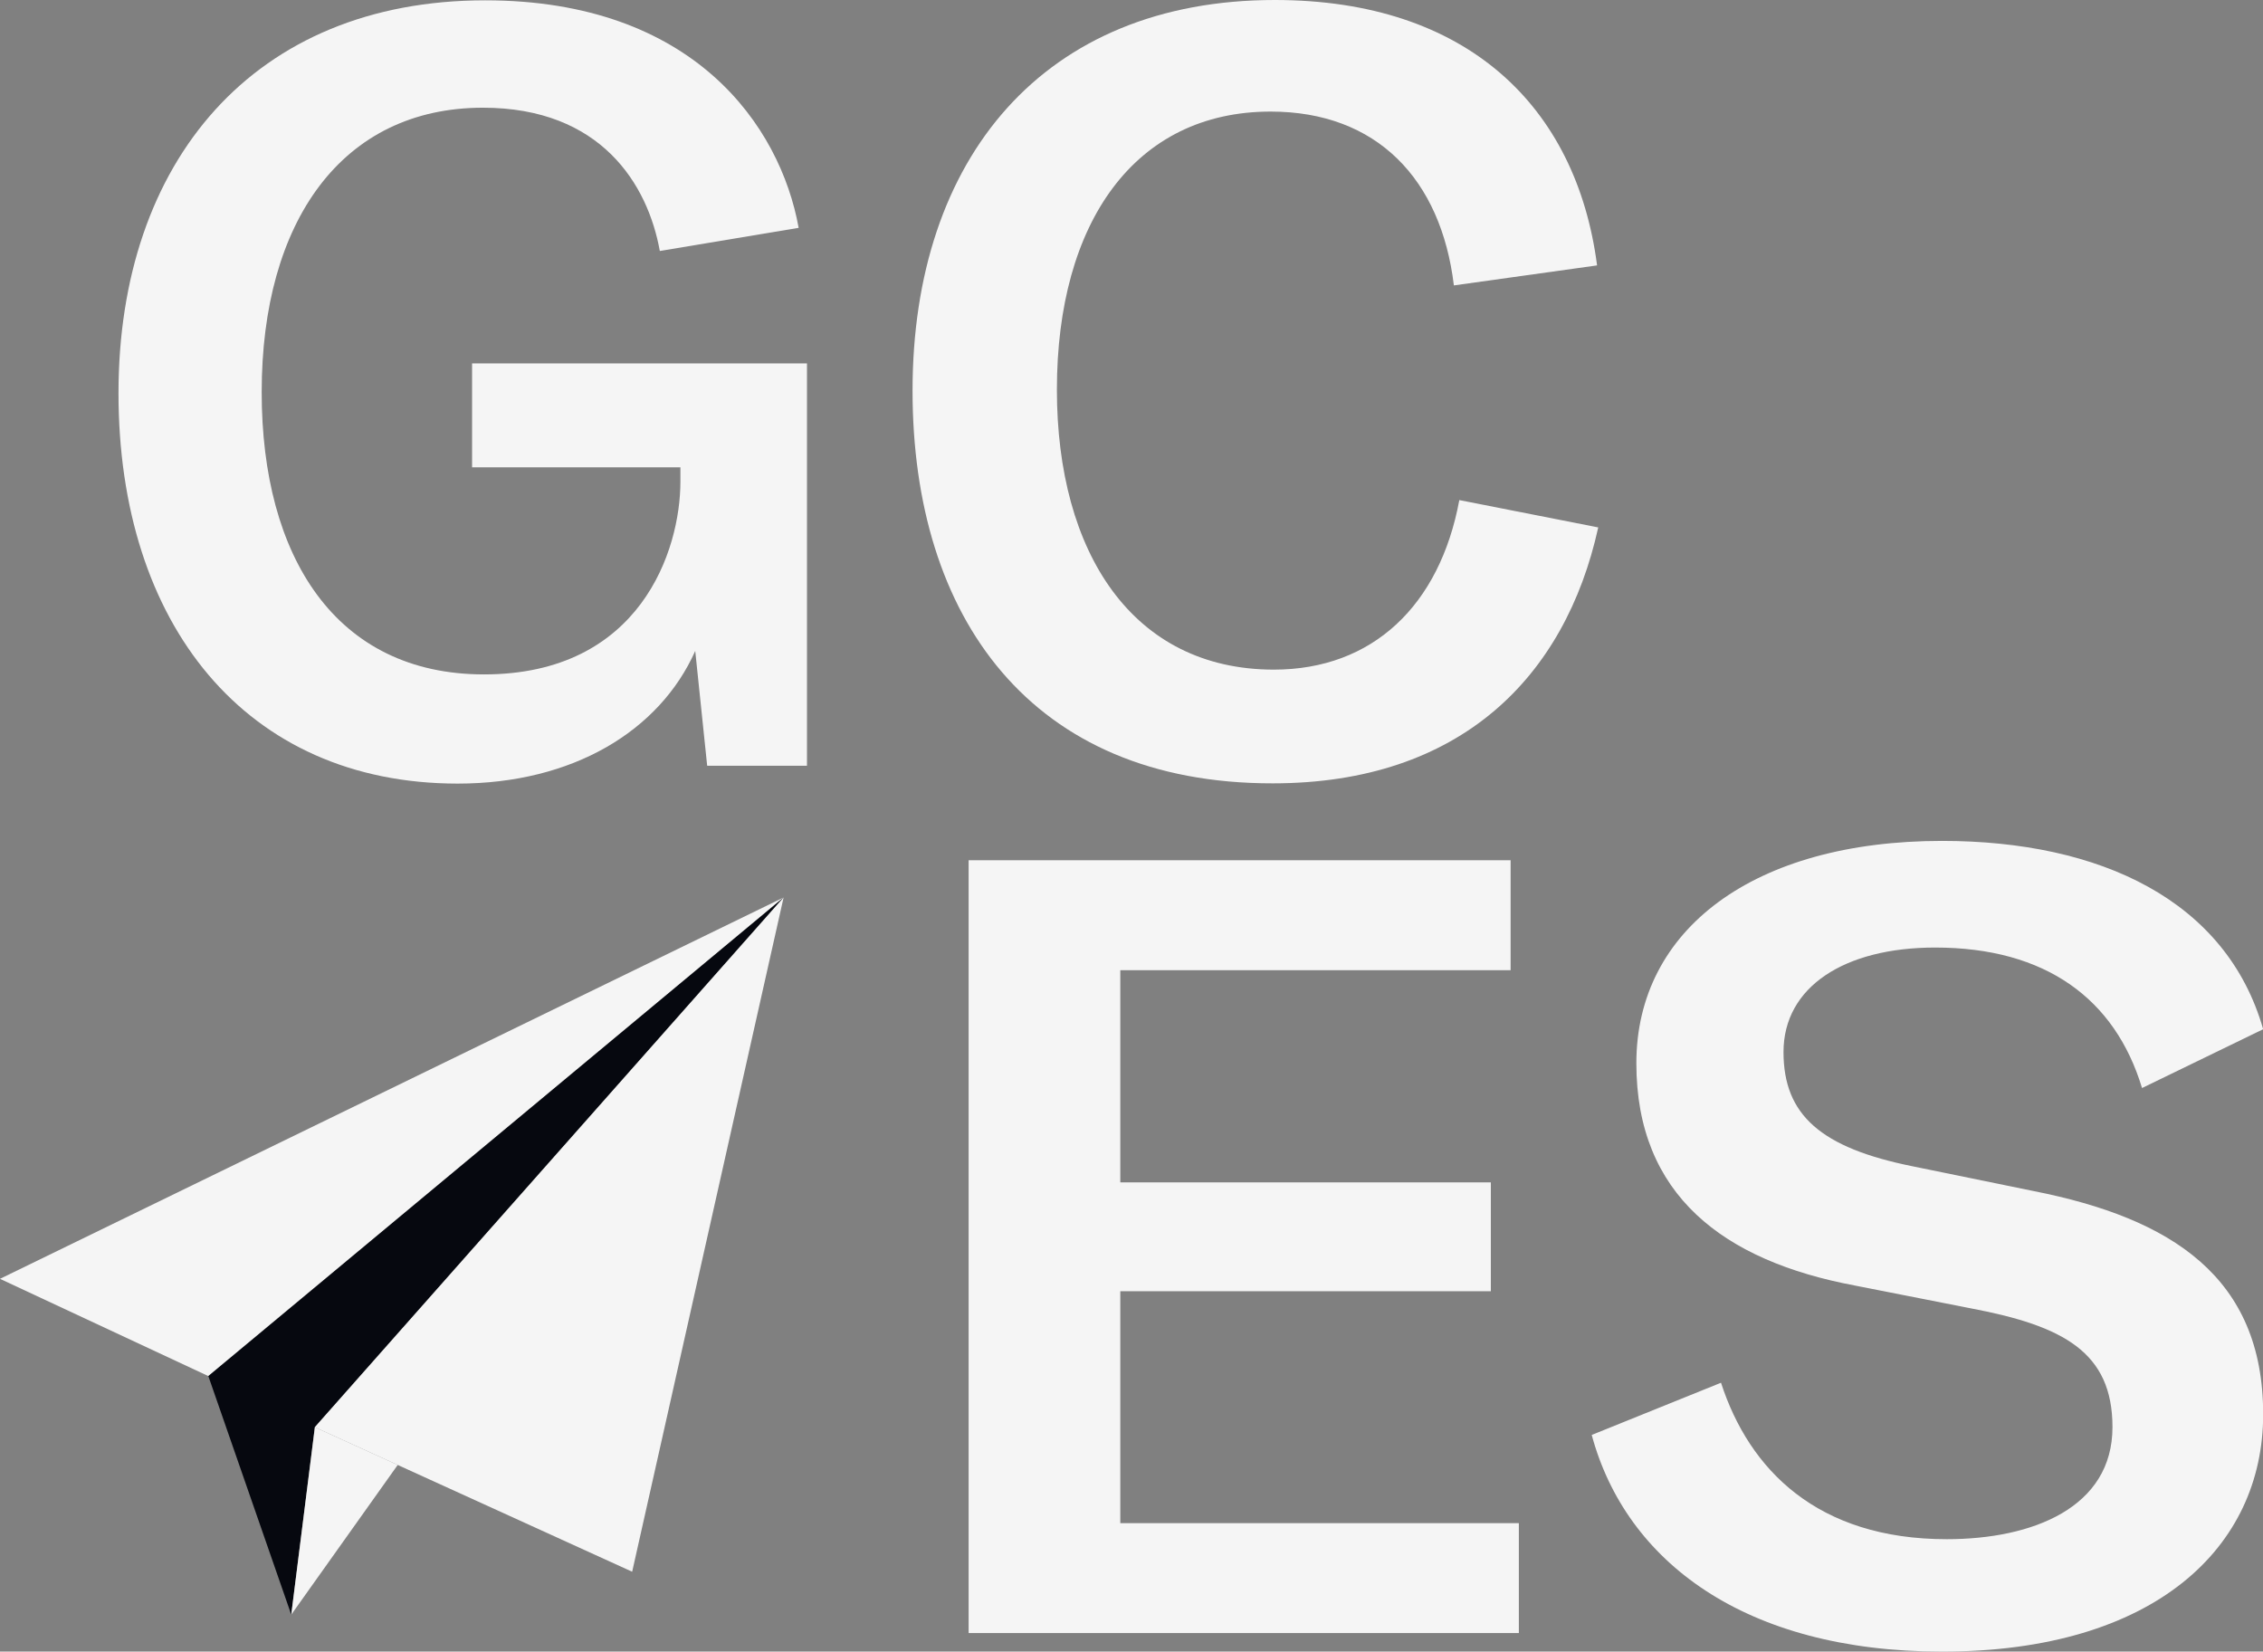 <svg id="Layer_1" data-name="Layer 1" xmlns="http://www.w3.org/2000/svg" viewBox="0 0 274.82 200.57"><rect x="0" y="0" width="274.82" height="200.57" fill="#808080" stroke="none"/><defs><style>.cls-1{fill:#f5f5f5;}.cls-2{fill:#06080f;}.cls-3{isolation:isolate;}</style></defs><polygon class="cls-1" points="95.16 108.99 25.3 167.11 0 155.3 95.16 108.99"/><polygon class="cls-2" points="95.16 108.99 38.23 173.32 35.37 196.08 25.3 167.11 95.16 108.99"/><polygon class="cls-1" points="95.16 108.99 76.77 190.87 38.23 173.32 95.16 108.99"/><polygon class="cls-1" points="38.24 173.32 48.3 177.9 35.37 196.08 38.24 173.32"/><path class="cls-1" d="M-385.61,71c0-28.14,16.46-47.71,44.53-47.71,25.29,0,35.83,15.22,38.07,27.63l-16.86,2.81c-1.45-8.06-7.12-17.4-21.48-17.4-17.12,0-26.87,13.82-26.87,34.54,0,20,9,34.28,27,34.28,19,0,23.85-15.09,23.85-23.41V80h-25.3V67.38H-302v48.86h-12.12l-1.45-13.94c-4.34,9.72-14.88,16.11-28.85,16.11C-370.2,118.41-385.61,99-385.61,71Z" transform="translate(400 -23.25)"/><path class="cls-1" d="M-289.18,70.7c0-28.27,15.95-47.45,44-47.45,23.32,0,36.62,12.92,39.13,32.23l-17.39,2.43C-225,45-232.79,36.8-245.7,36.8c-16.47,0-25.95,13.44-25.95,33.77,0,19.83,9.22,34,26.35,34,12,0,20.15-7.8,22.52-20.59l16.87,3.32c-4,18.17-16.73,31.08-39.53,31.08C-274.82,118.41-289.18,98.2-289.18,70.7Z" transform="translate(400 -23.25)"/><g class="cls-3"><path class="cls-1" d="M-215.55,208.22v13.35h-66.82V127.72h65.82v13.35h-47.4v25.77h45v13.22h-45v28.16Z" transform="translate(400 -23.25)"/></g><g class="cls-3"><path class="cls-1" d="M-206.7,197.51l15.7-6.34c3.43,10.57,11.71,19,27.41,19,10.42,0,20.13-3.83,20.13-13.61,0-9.12-6-12.3-17.13-14.41l-14.13-2.78c-16-3-26.56-11-26.56-27,0-16.26,14.28-27,37.12-27,19.27,0,34.55,7.27,39,22.87l-14.71,7.14c-3.28-10.84-11.71-17.06-25.12-17.06-11,0-18.42,4.76-18.42,12.69,0,7.67,4.57,11.64,15.7,13.88L-153,167.9c16.7,3.31,27.84,10.44,27.84,27.1,0,16.13-13.14,28.82-39,28.82C-188.14,223.82-202.56,212.85-206.7,197.51Z" transform="translate(400 -23.25)"/></g></svg>